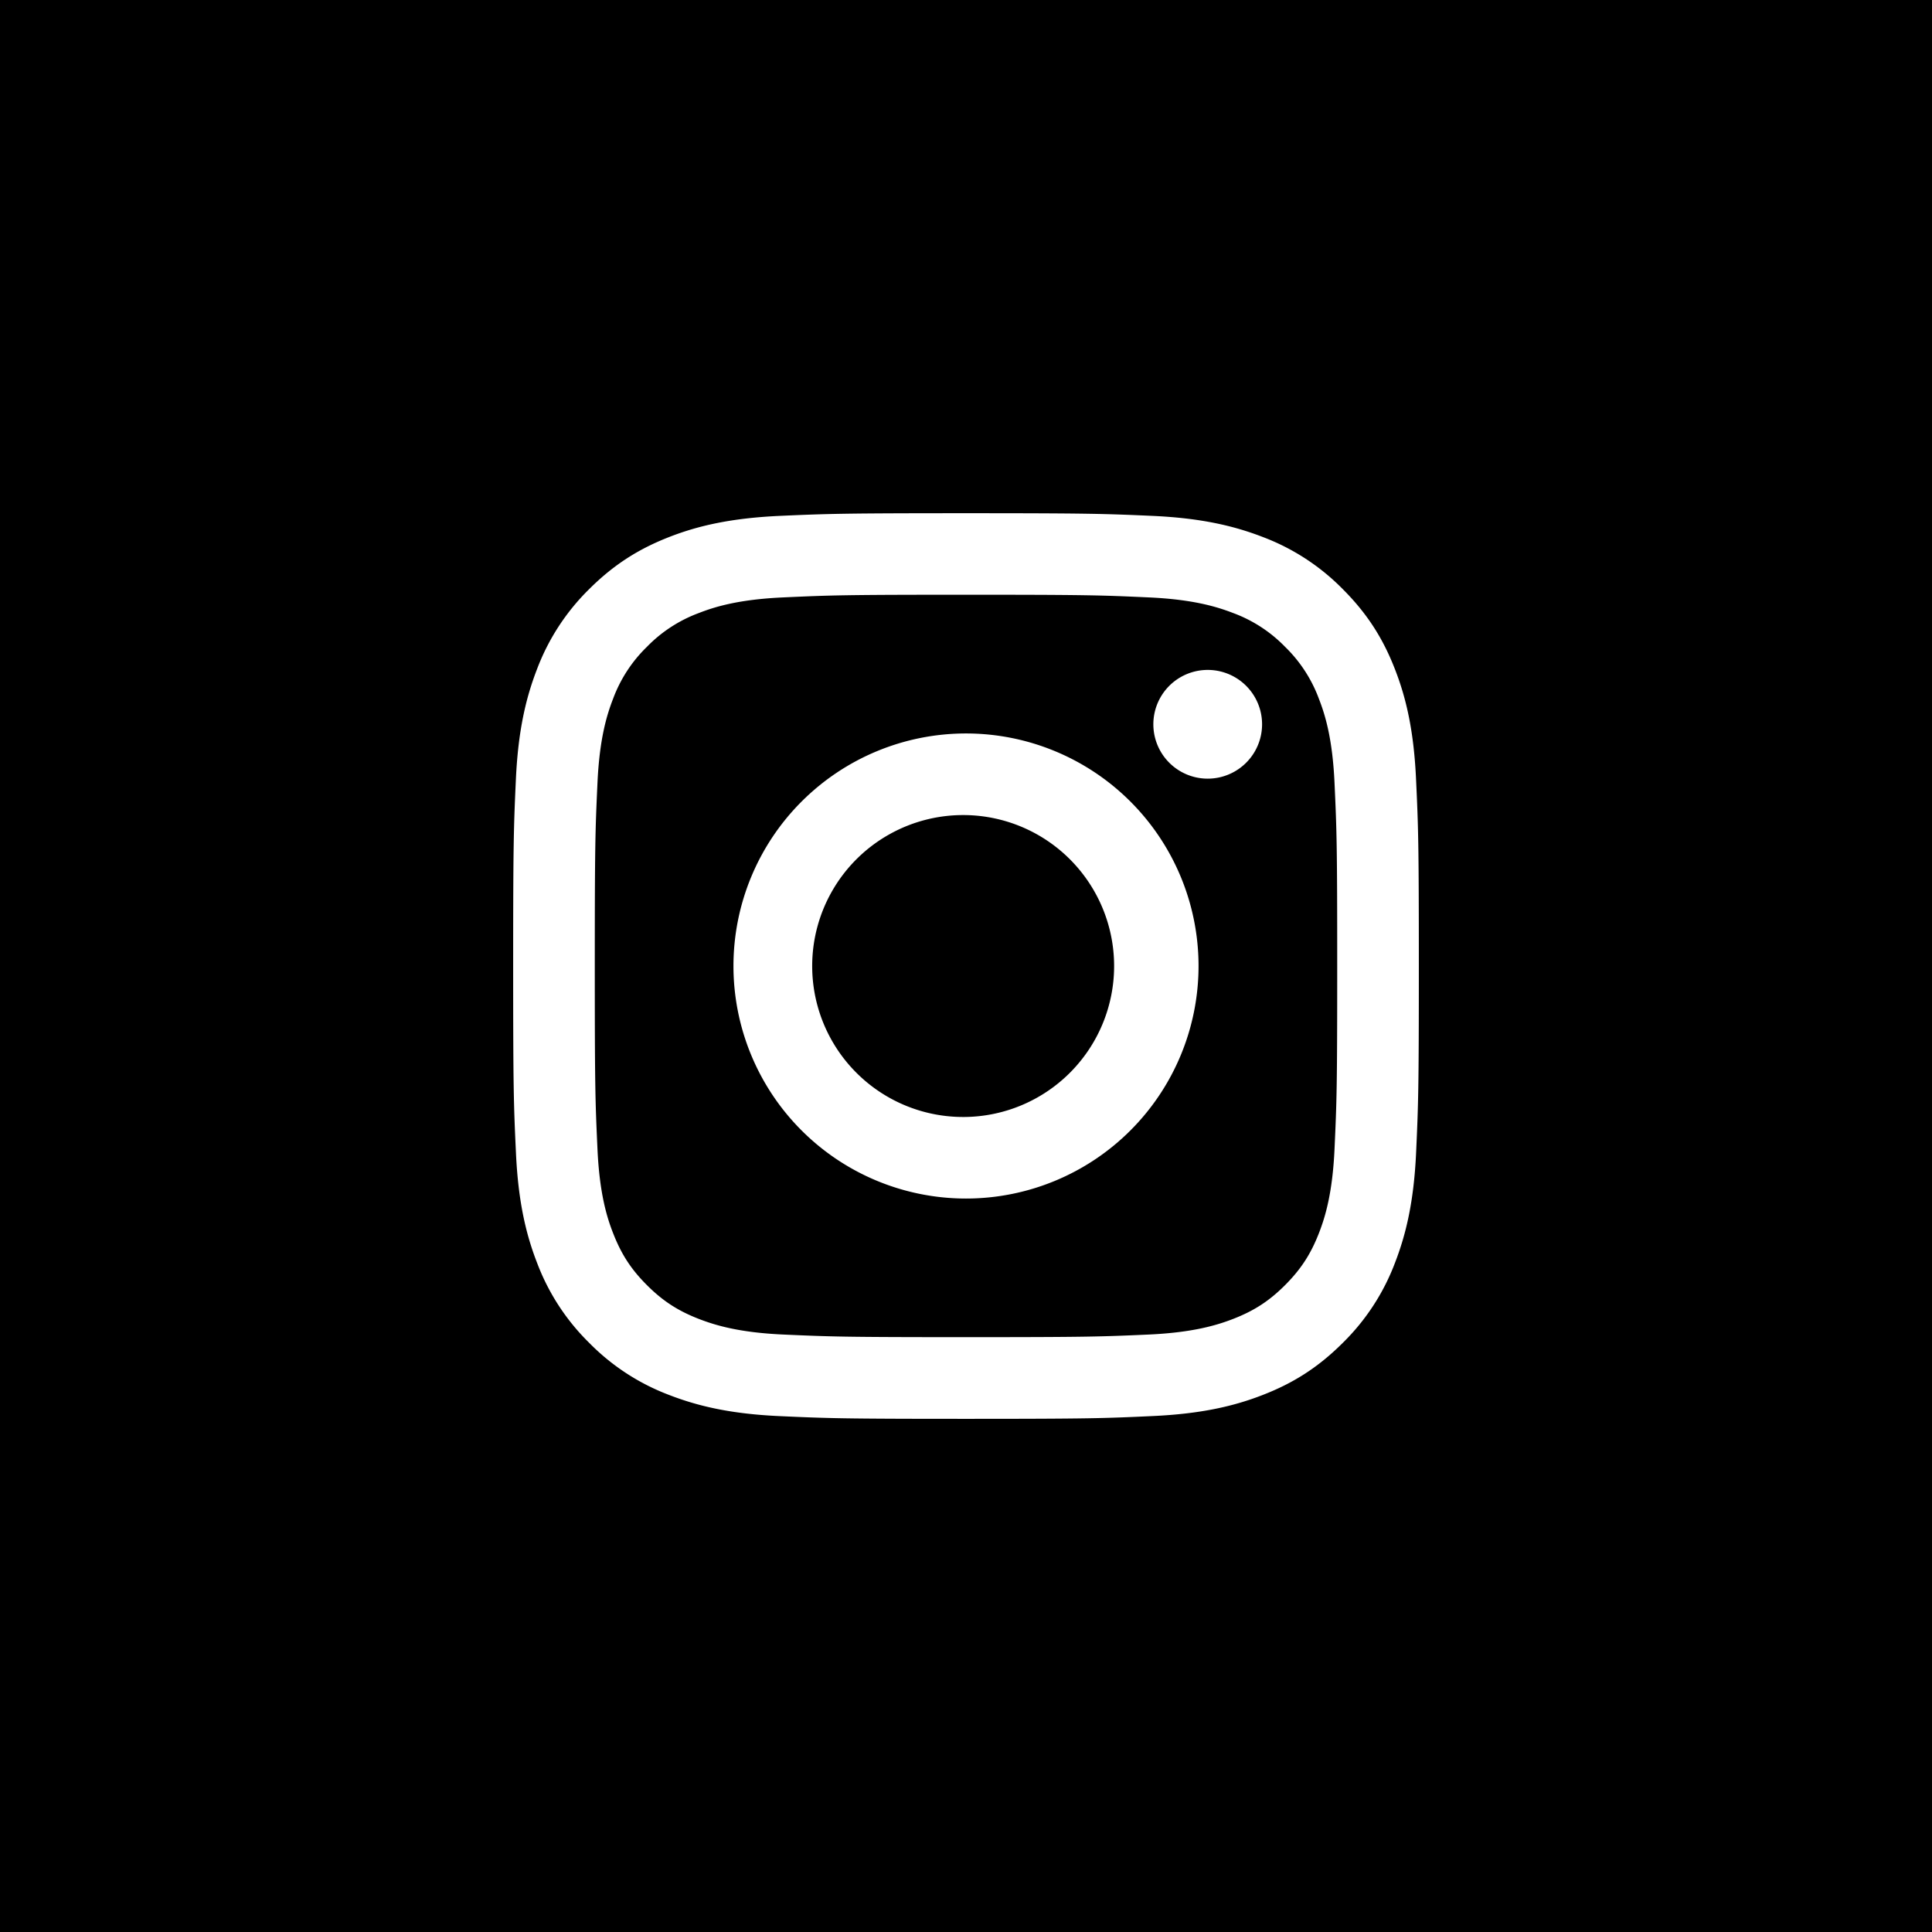 <svg xmlns="http://www.w3.org/2000/svg" width="36" height="36" fill="none"><path fill="#000" d="M24.577 13.024a2.615 2.615 0 0 0-.63-.97 2.615 2.615 0 0 0-.971-.632c-.298-.115-.744-.253-1.567-.29-.89-.041-1.156-.05-3.409-.05s-2.52.009-3.41.05c-.822.037-1.269.174-1.566.29a2.615 2.615 0 0 0-.97.631 2.615 2.615 0 0 0-.631.97c-.116.298-.253.745-.29 1.567-.041.89-.05 1.157-.05 3.41 0 2.252.009 2.52.05 3.409.037.822.174 1.27.29 1.566.153.394.335.675.63.97.296.296.577.479.971.632.298.115.744.253 1.567.29.889.04 1.156.049 3.409.049s2.52-.009 3.41-.049c.822-.038 1.269-.175 1.566-.29.394-.153.675-.336.97-.631.295-.296.478-.577.631-.97.116-.298.253-.745.29-1.567.041-.89.05-1.157.05-3.41 0-2.252-.009-2.52-.05-3.409-.037-.822-.174-1.269-.29-1.566ZM18 22.333a4.333 4.333 0 1 1 0-8.666 4.333 4.333 0 0 1 0 8.666Zm4.504-7.824a1.013 1.013 0 1 1 0-2.026 1.013 1.013 0 0 1 0 2.026ZM0 0v36h36V0H0Zm26.387 21.479c-.041.898-.184 1.51-.392 2.048a4.135 4.135 0 0 1-.973 1.494c-.47.47-.94.758-1.495.973-.537.209-1.15.351-2.048.392-.9.042-1.187.052-3.479.052s-2.58-.01-3.479-.051c-.898-.041-1.51-.184-2.048-.392a4.135 4.135 0 0 1-1.494-.973 4.13 4.13 0 0 1-.973-1.495c-.209-.537-.351-1.15-.392-2.048-.042-.9-.052-1.187-.052-3.479s.01-2.58.051-3.48c.041-.897.184-1.51.392-2.047a4.135 4.135 0 0 1 .973-1.495c.47-.469.94-.757 1.495-.973.536-.209 1.15-.35 2.048-.392.9-.04 1.187-.05 3.479-.05s2.58.01 3.479.05c.898.041 1.51.184 2.048.392a4.135 4.135 0 0 1 1.494.973c.47.47.758.94.973 1.495.209.536.351 1.15.392 2.048.042.9.052 1.187.052 3.479s-.01 2.58-.051 3.479ZM18 15.188a2.813 2.813 0 1 0 0 5.625 2.813 2.813 0 0 0 0-5.625Z"/></svg>